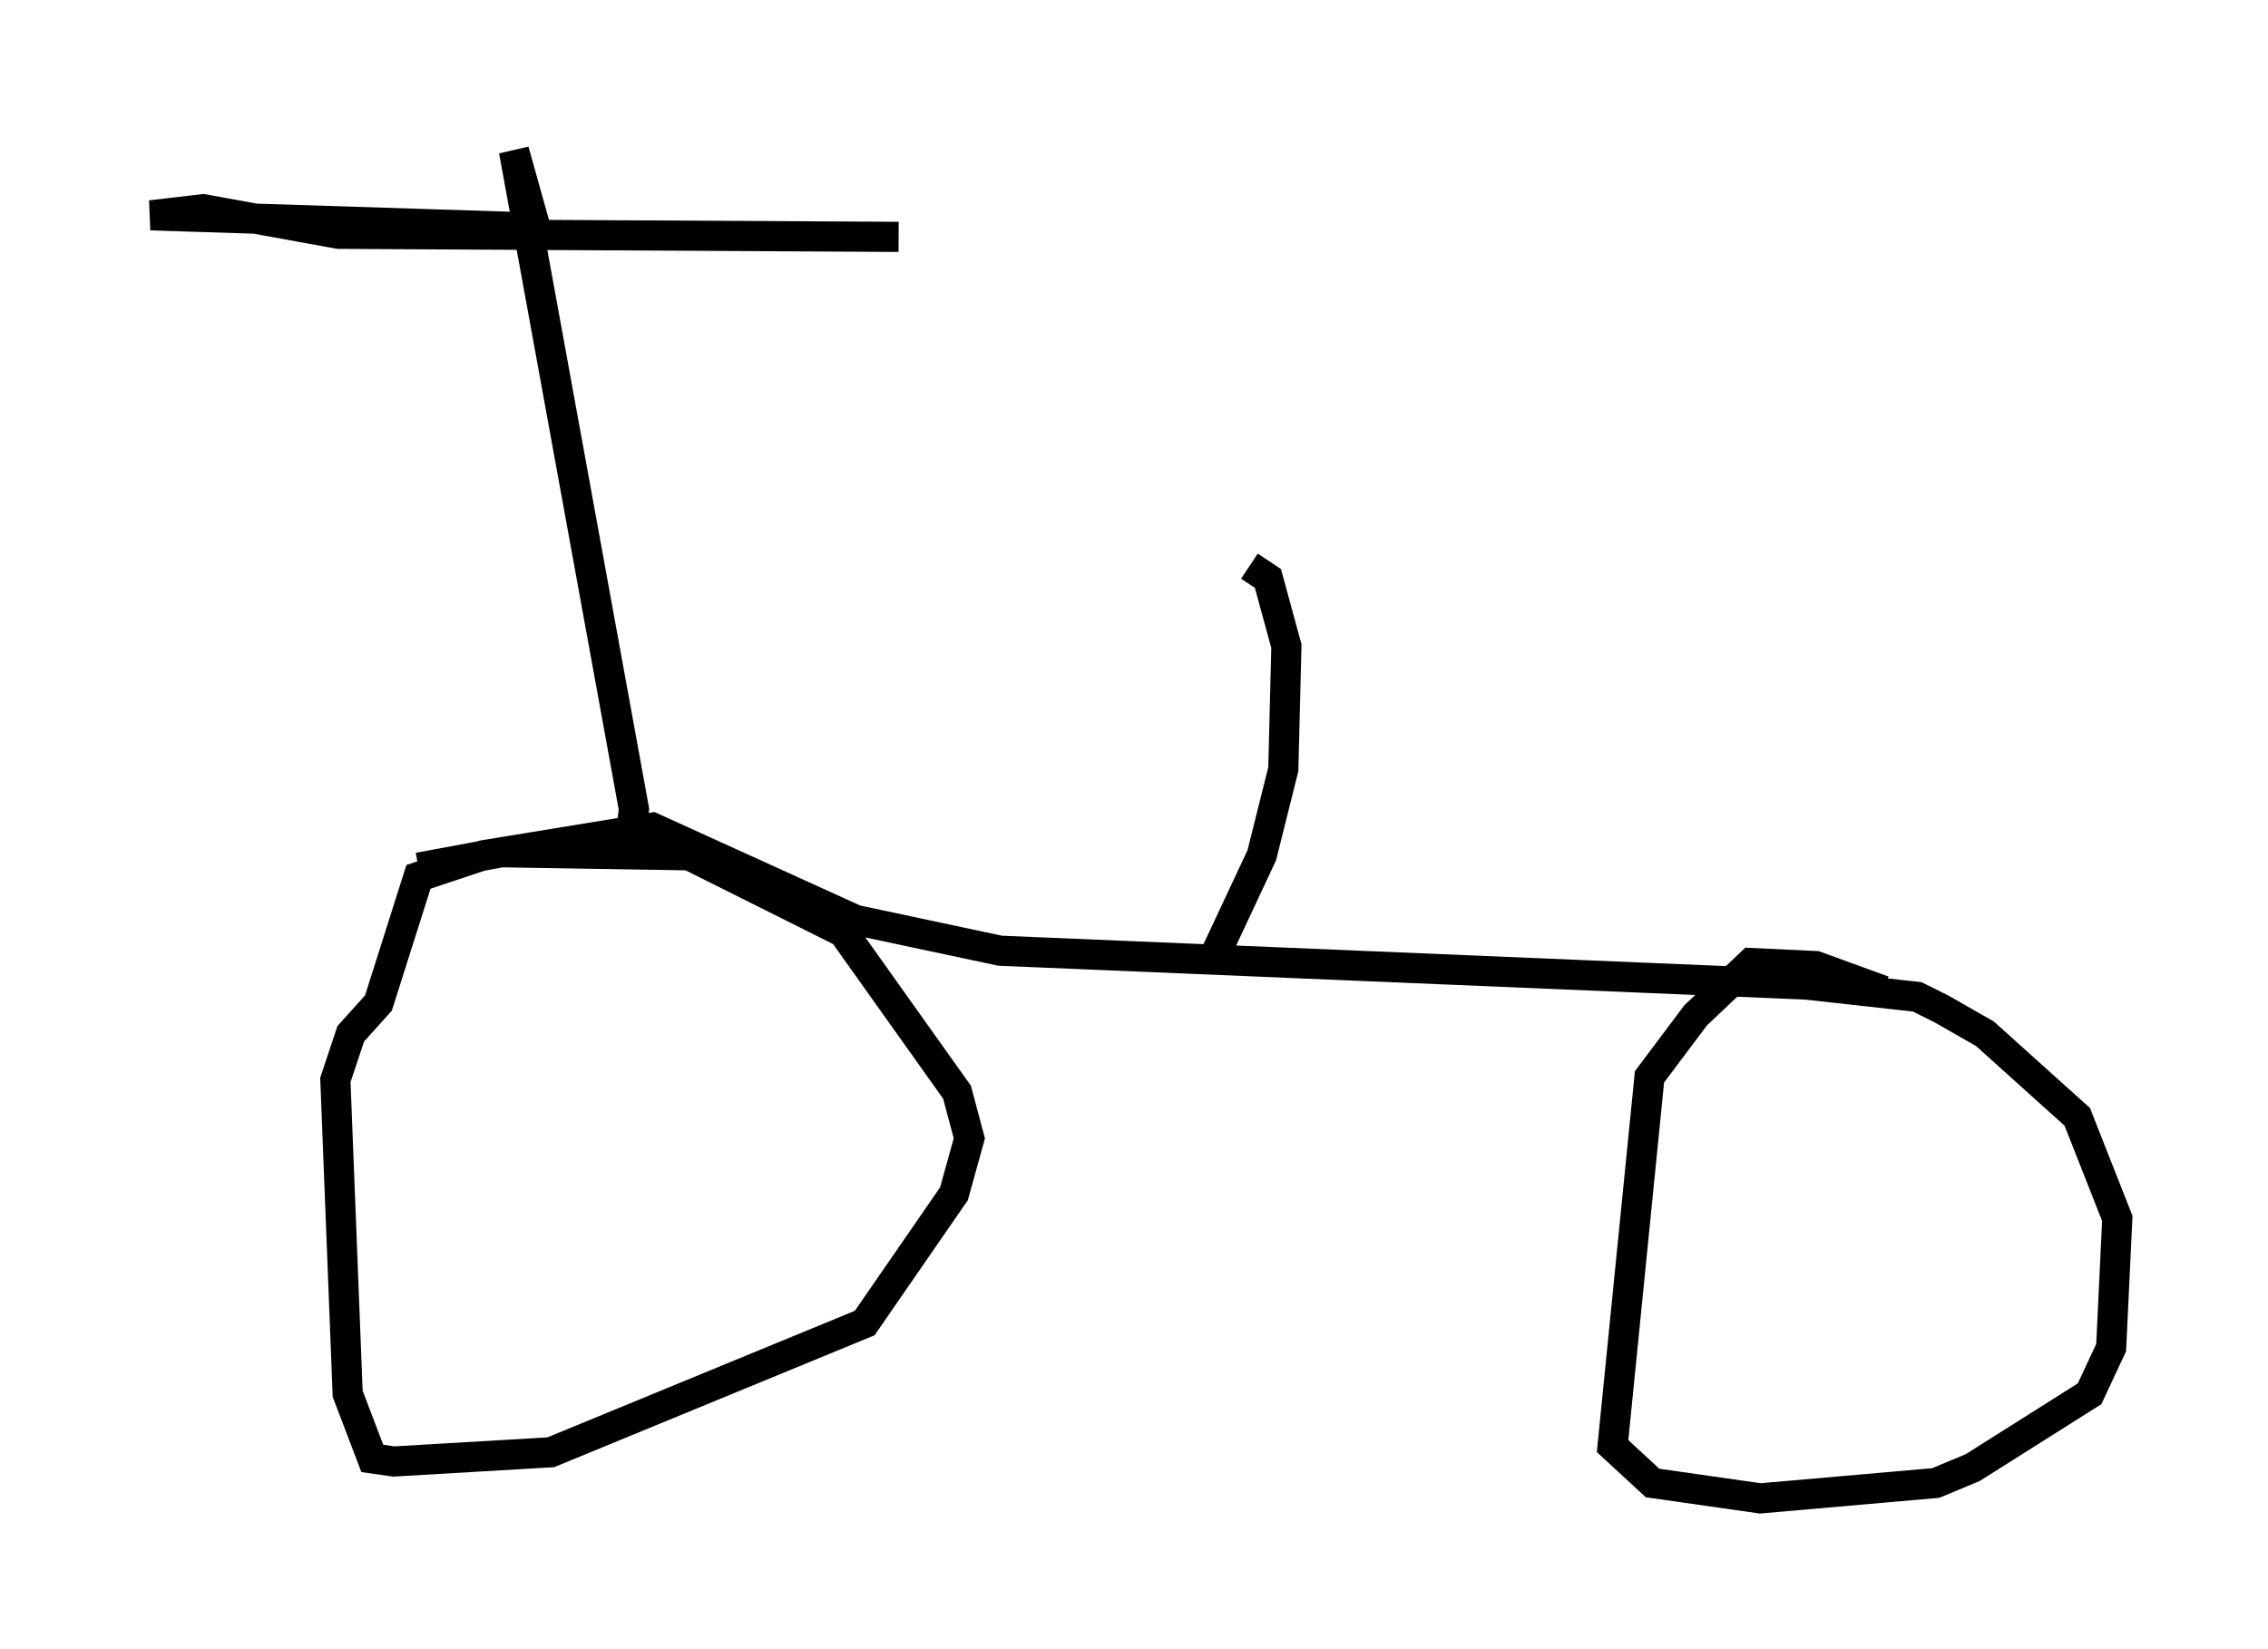 <?xml version="1.0" encoding="utf-8" ?>
<svg baseProfile="full" height="54.713" version="1.1" width="75.232" xmlns="http://www.w3.org/2000/svg" xmlns:ev="http://www.w3.org/2001/xml-events" xmlns:xlink="http://www.w3.org/1999/xlink"><defs /><rect fill="white" height="54.713" width="75.232" x="0" y="0" /><path d="M13.065, 29.398 m0.817, -0.613 l2.756, -0.51 6.227, 0.102 l5.104, 2.552 3.777, 5.308 l0.408, 1.531 -0.51, 1.838 l-2.96, 4.288 -10.413, 4.288 l-5.206, 0.306 -0.715, -0.102 l-0.817, -2.144 -0.408, -10.413 l0.51, -1.531 0.919, -1.021 l1.327, -4.185 2.144, -0.715 l5.615, -0.919 6.738, 3.063 l4.798, 1.021 26.746, 1.123 l3.675, 0.408 0.817, 0.408 l1.429, 0.817 3.063, 2.756 l1.327, 3.369 -0.204, 4.288 l-0.715, 1.531 -3.879, 2.45 l-1.225, 0.51 -5.819, 0.51 l-3.573, -0.51 -1.327, -1.225 l1.225, -12.25 1.531, -2.042 l1.838, -1.735 2.144, 0.102 l2.246, 0.817 m-41.548, -5.206 l0.102, -0.817 -3.981, -21.846 l0.715, 2.552 -12.761, -0.408 l1.735, -0.204 4.492, 0.817 l18.579, 0.102 m10.515, 23.786 l1.531, -3.267 0.715, -2.858 l0.102, -4.083 -0.613, -2.246 l-0.613, -0.408 " fill="none" stroke="black" stroke-width="1" /></svg>